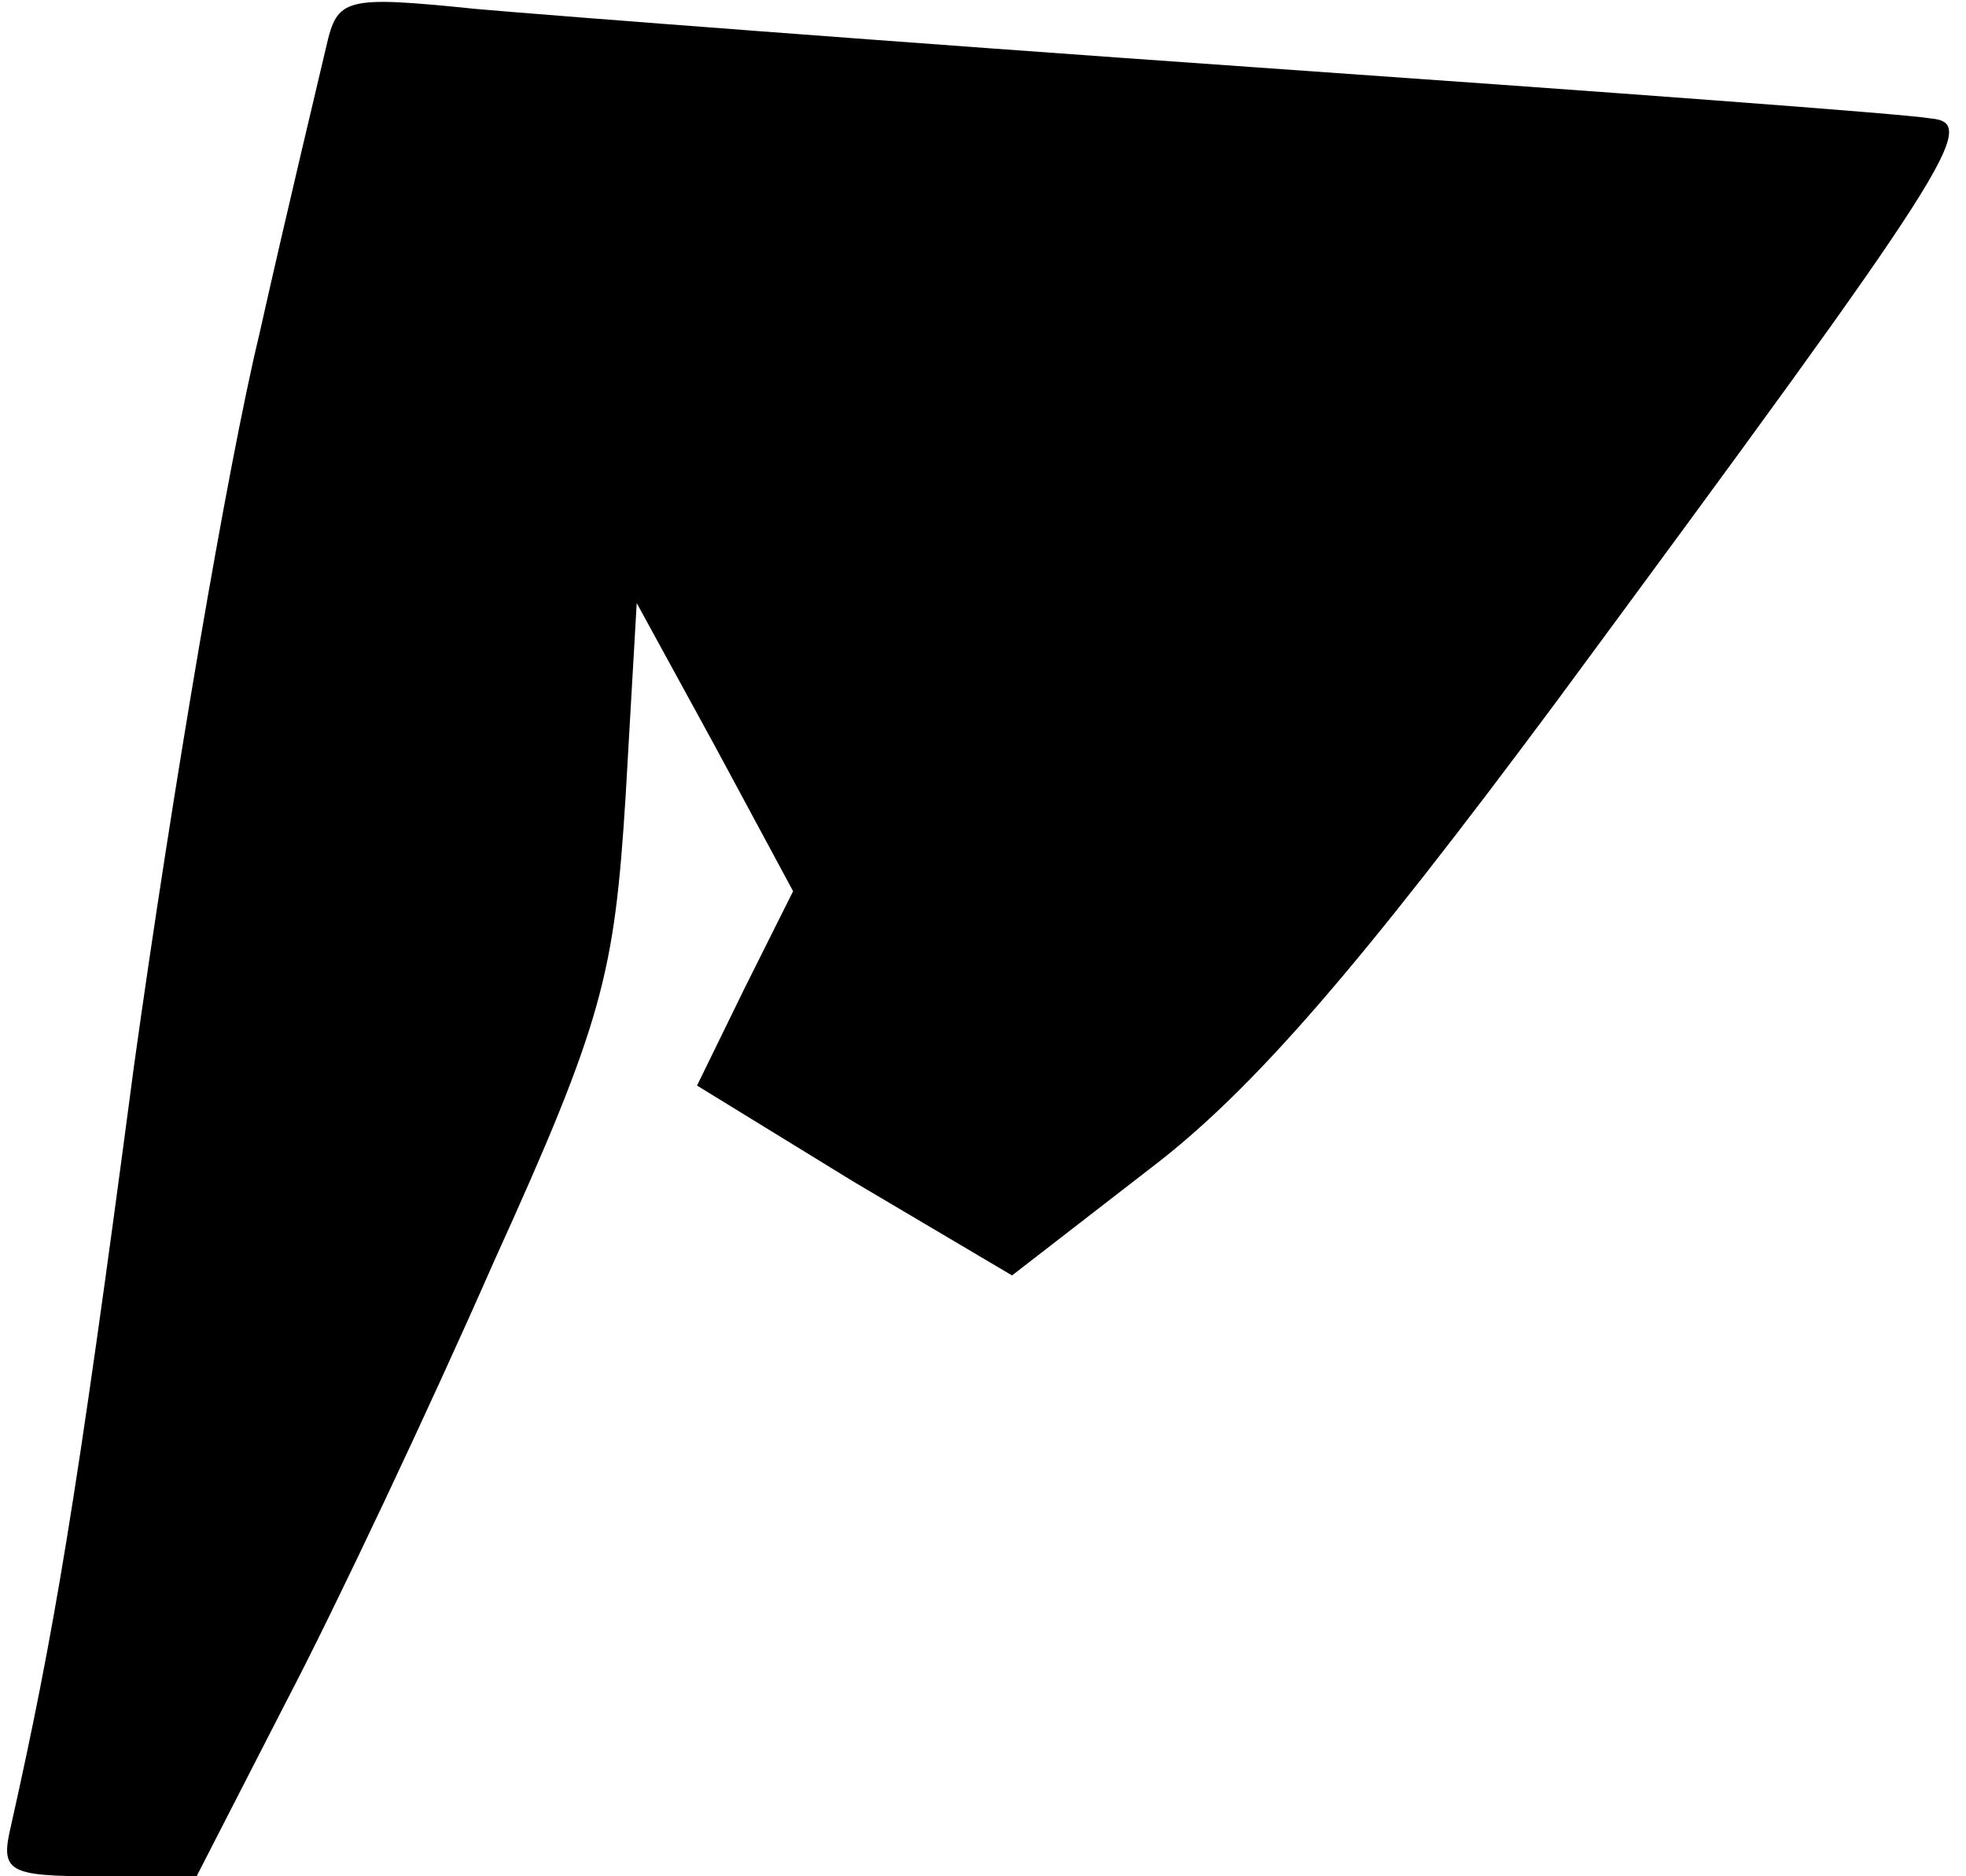 <?xml version="1.0" standalone="no"?>
<!DOCTYPE svg PUBLIC "-//W3C//DTD SVG 20010904//EN"
 "http://www.w3.org/TR/2001/REC-SVG-20010904/DTD/svg10.dtd">
<svg version="1.0" xmlns="http://www.w3.org/2000/svg"
 width="88pt" height="84pt" viewBox="0 0 88 84"
 preserveAspectRatio="xMidYMid meet">
<g transform="translate(0,84) scale(0.1,-0.1)"
fill="#000000" stroke="none">
<path fill="#000000" stroke="none" d="M146 819 c-3 -13 -17 -71 -30 -129 -14
-58 -39 -205 -56 -327 -26 -197 -36 -255 -55 -340 -5 -21 -2 -23 39 -23 l44 0
40 78 c22 42 64 131 93 197 49 108 54 129 59 208 l5 87 35 -64 35 -65 -22 -44
-21 -43 70 -43 71 -42 62 48 c46 35 94 91 181 208 180 244 190 260 168 262
-11 2 -147 12 -304 23 -157 11 -313 23 -347 26 -59 6 -62 5 -67 -17z"/>
</g>
</svg>
